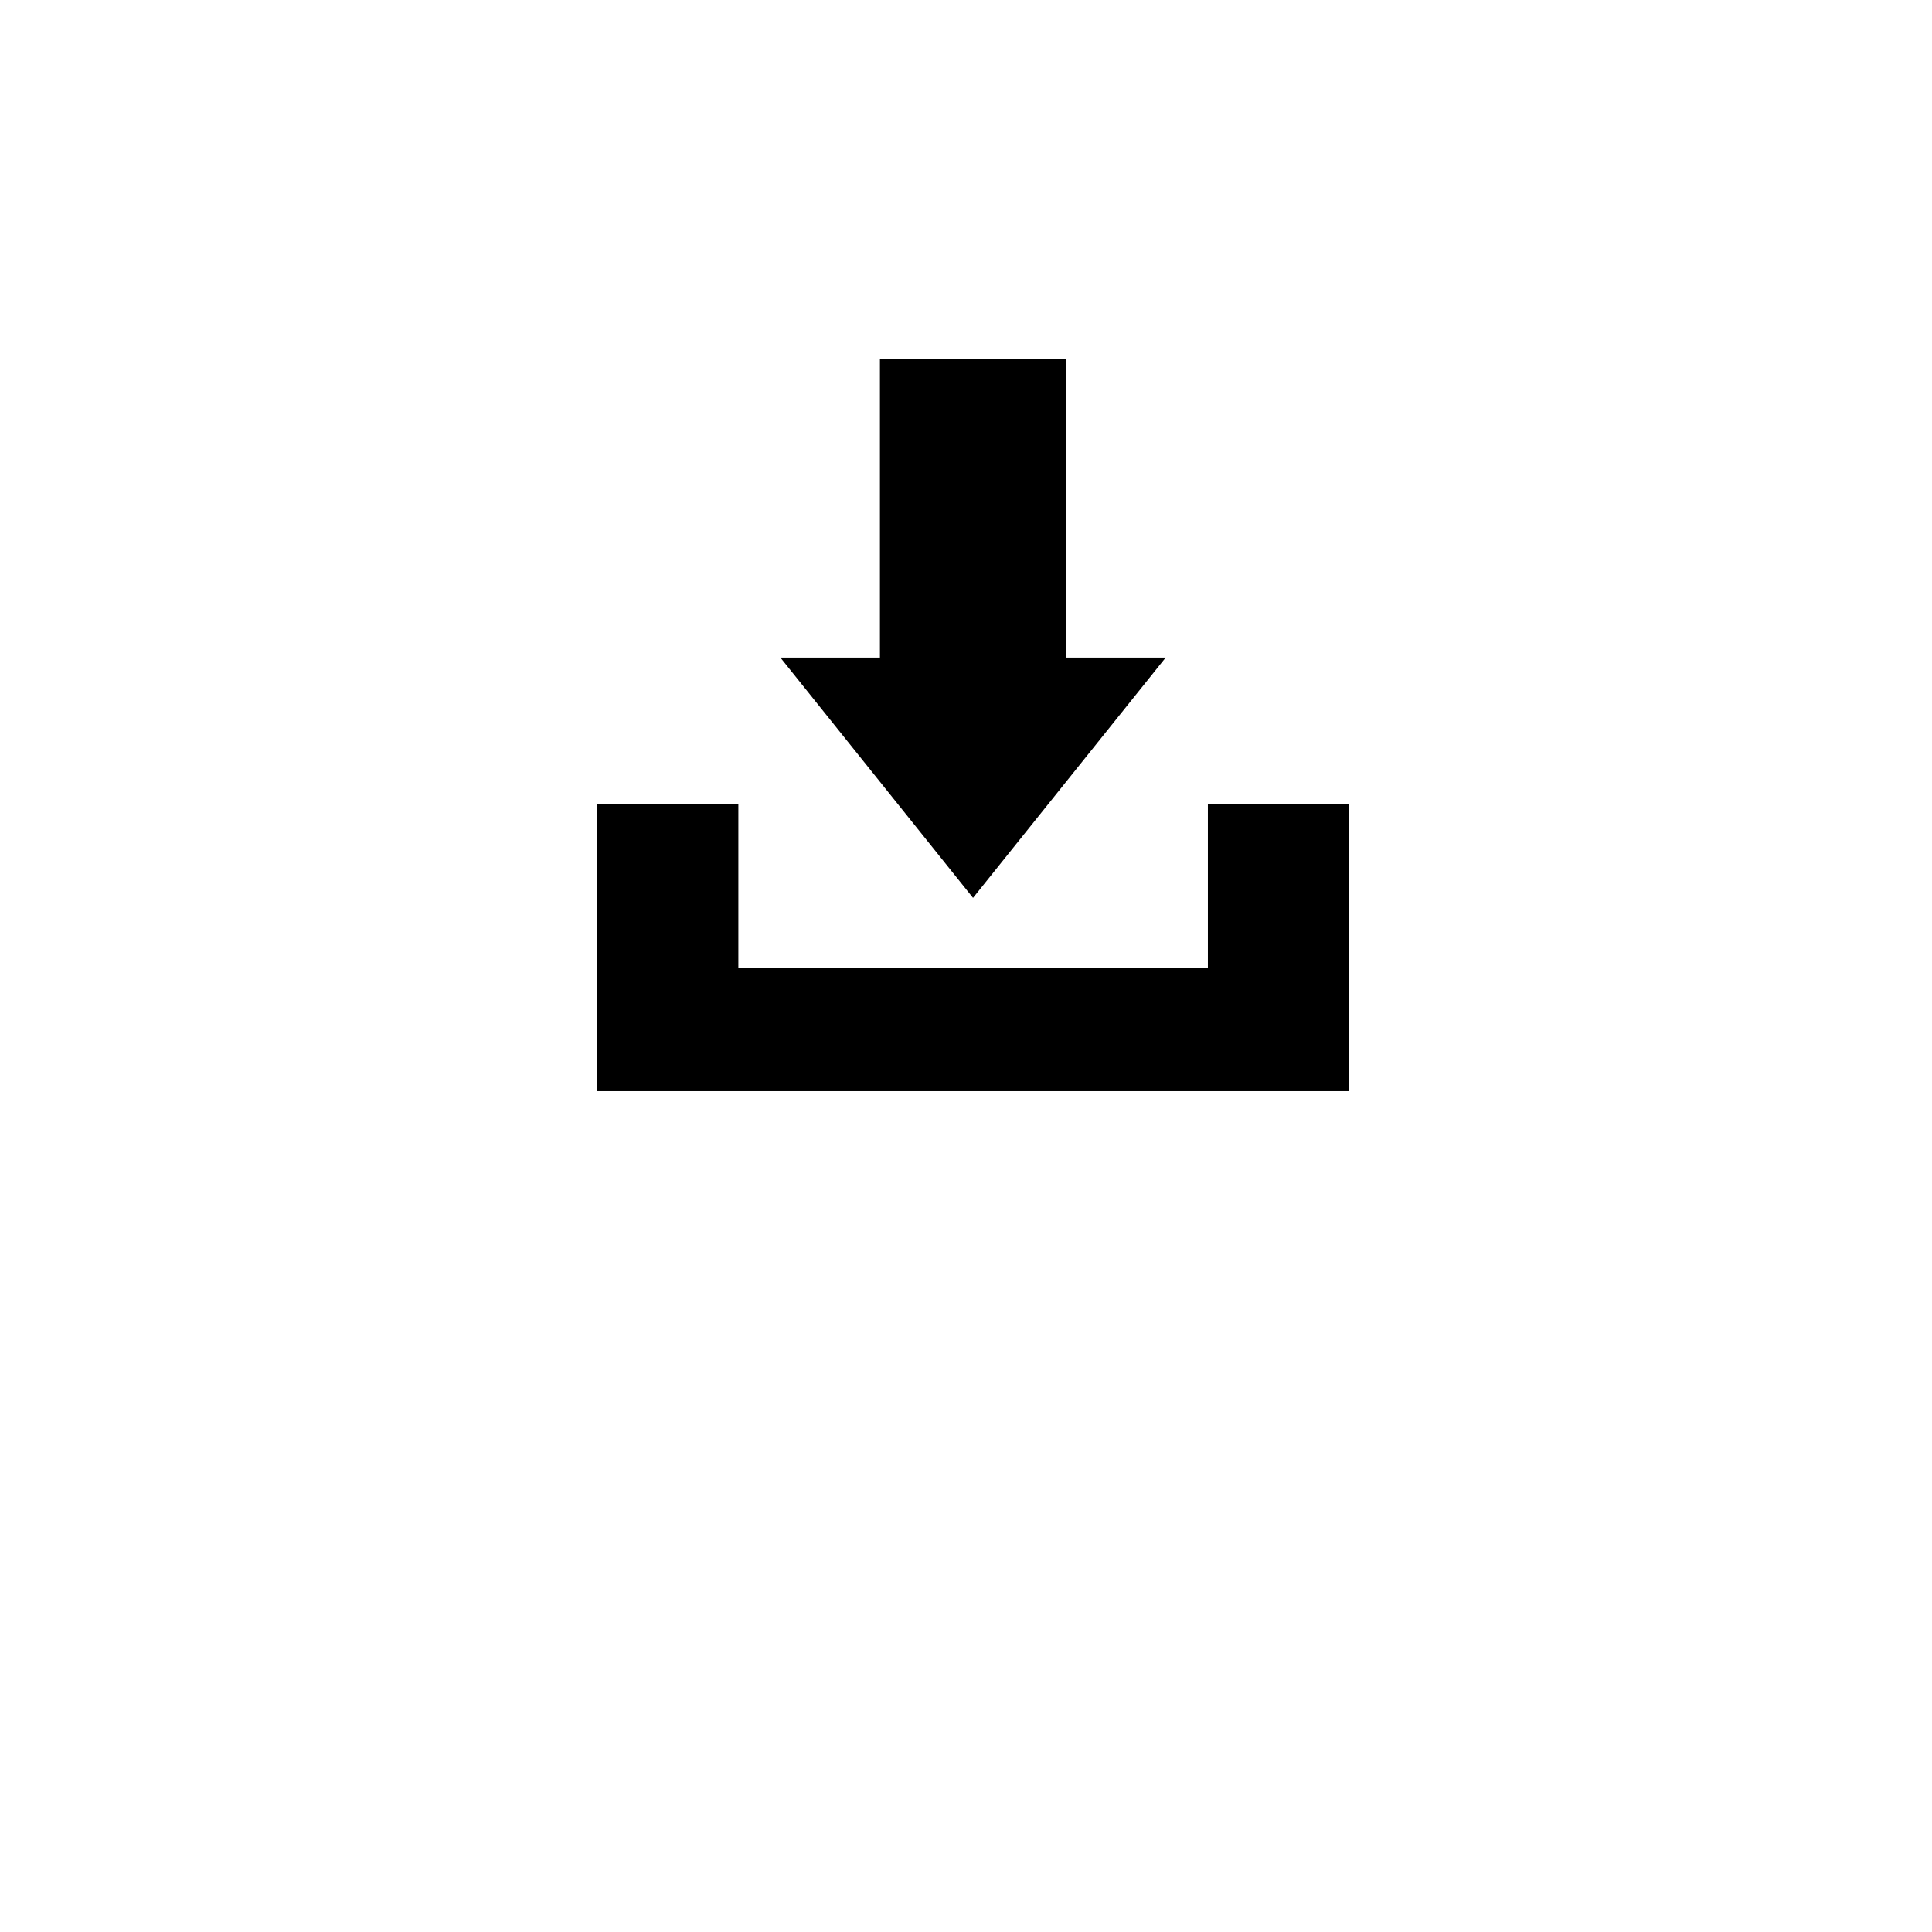 <svg width="47" height="47" viewBox="0 0 47 47" fill="none" xmlns="http://www.w3.org/2000/svg">
<g filter="url(#filter0_dd_0_1)">
<rect x="7" y="2" width="33" height="32" rx="7" fill="white"/>
</g>
<path d="M29.384 19.562V23.552H17.962V19.562H14.523V26.545H32.822V19.562H29.384Z" fill="black"/>
<path d="M28.358 15.997H25.936V8.734H21.406V15.997H18.984L23.671 21.843L28.358 15.997Z" fill="black"/>
<defs>
<filter id="filter0_dd_0_1" x="0.093" y="0.619" width="46.815" height="45.815" filterUnits="userSpaceOnUse" color-interpolation-filters="sRGB">
<feFlood flood-opacity="0" result="BackgroundImageFix"/>
<feColorMatrix in="SourceAlpha" type="matrix" values="0 0 0 0 0 0 0 0 0 0 0 0 0 0 0 0 0 0 127 0" result="hardAlpha"/>
<feMorphology radius="1.381" operator="erode" in="SourceAlpha" result="effect1_dropShadow_0_1"/>
<feOffset dy="2.763"/>
<feGaussianBlur stdDeviation="2.763"/>
<feColorMatrix type="matrix" values="0 0 0 0 0 0 0 0 0 0 0 0 0 0 0 0 0 0 0.07 0"/>
<feBlend mode="normal" in2="BackgroundImageFix" result="effect1_dropShadow_0_1"/>
<feColorMatrix in="SourceAlpha" type="matrix" values="0 0 0 0 0 0 0 0 0 0 0 0 0 0 0 0 0 0 127 0" result="hardAlpha"/>
<feMorphology radius="1.381" operator="erode" in="SourceAlpha" result="effect2_dropShadow_0_1"/>
<feOffset dy="5.526"/>
<feGaussianBlur stdDeviation="4.144"/>
<feColorMatrix type="matrix" values="0 0 0 0 0 0 0 0 0 0 0 0 0 0 0 0 0 0 0.12 0"/>
<feBlend mode="normal" in2="effect1_dropShadow_0_1" result="effect2_dropShadow_0_1"/>
<feBlend mode="normal" in="SourceGraphic" in2="effect2_dropShadow_0_1" result="shape"/>
</filter>
</defs>
</svg>
